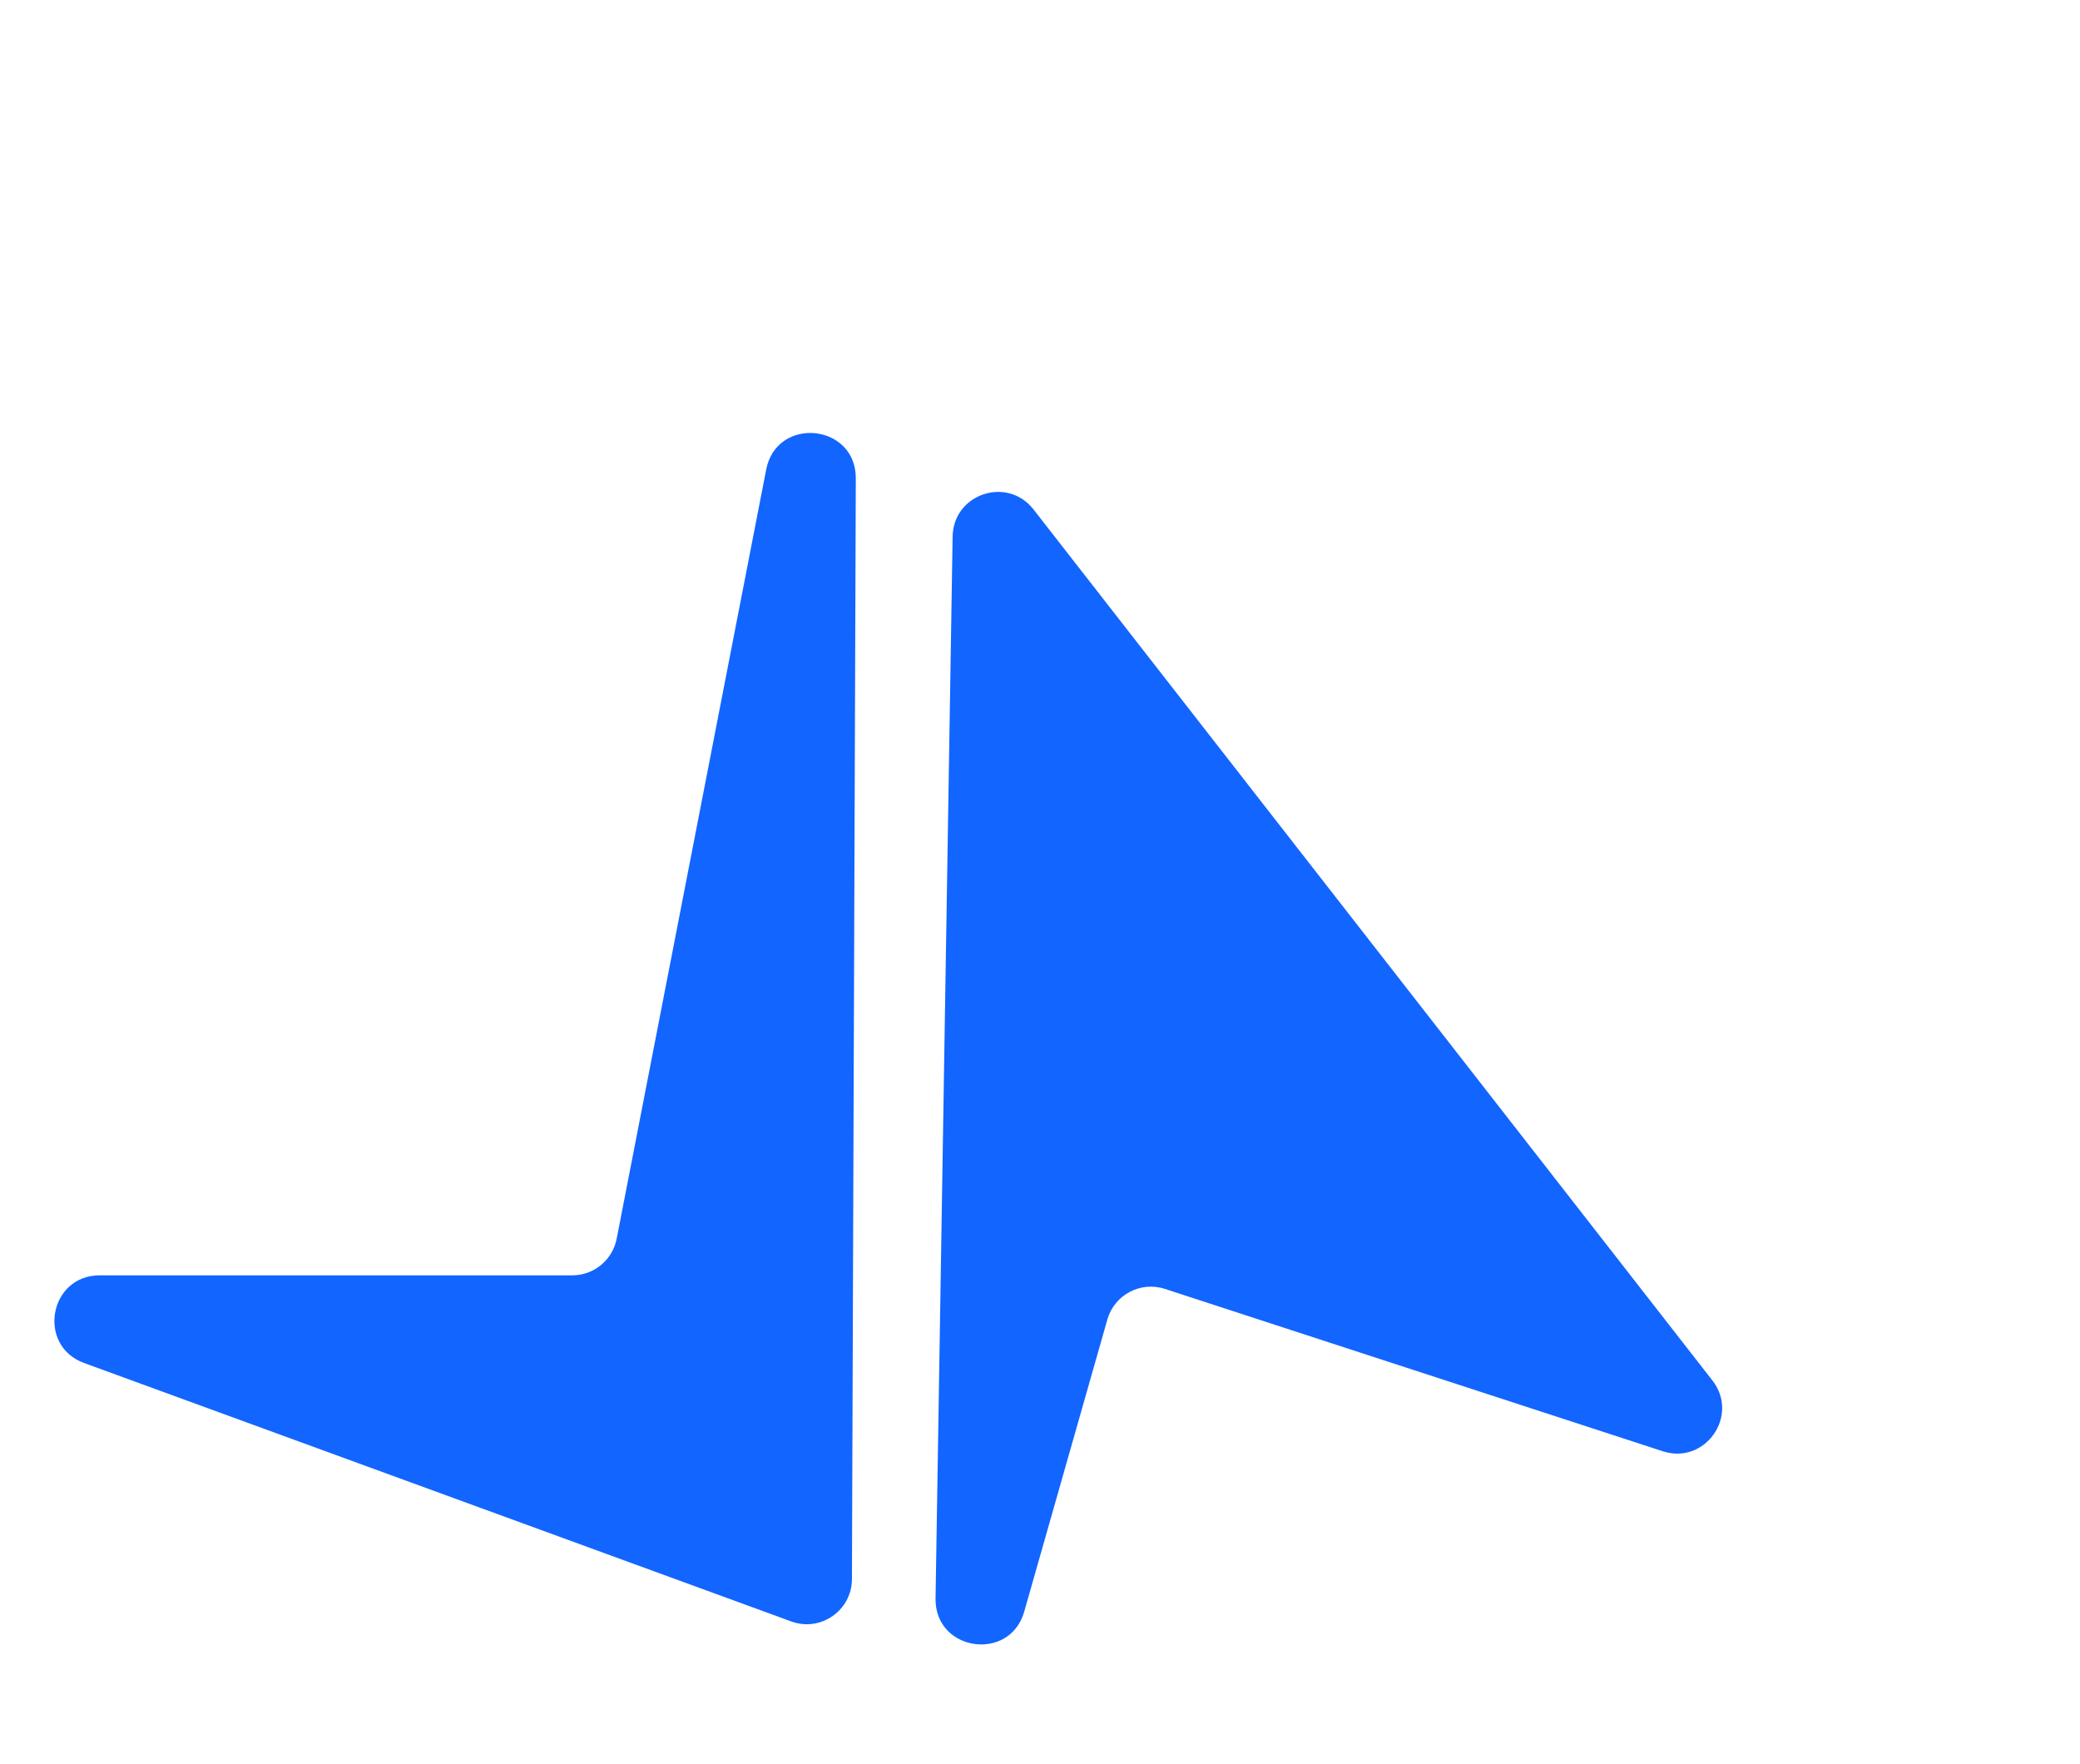 <svg width="92" height="78" viewBox="20 0 92 78" fill="none" xmlns="http://www.w3.org/2000/svg">
<path d="M57.682 69.84C57.677 71.226 56.298 72.187 54.996 71.711L23.721 60.282C21.621 59.515 22.172 56.404 24.408 56.404L45.313 56.404C46.27 56.404 47.093 55.725 47.276 54.785L53.889 20.768C54.352 18.386 57.861 18.73 57.853 21.156L57.682 69.84Z" fill="#1265FF"/>
<path d="M62.135 23.728C62.165 21.841 64.552 21.042 65.712 22.53L95.741 61.053C96.954 62.609 95.42 64.796 93.544 64.184L71.523 57.004C70.444 56.652 69.29 57.267 68.979 58.358L65.303 71.275C64.662 73.524 61.342 73.034 61.38 70.695L62.135 23.728Z" fill="#1265FF"/>
</svg>
